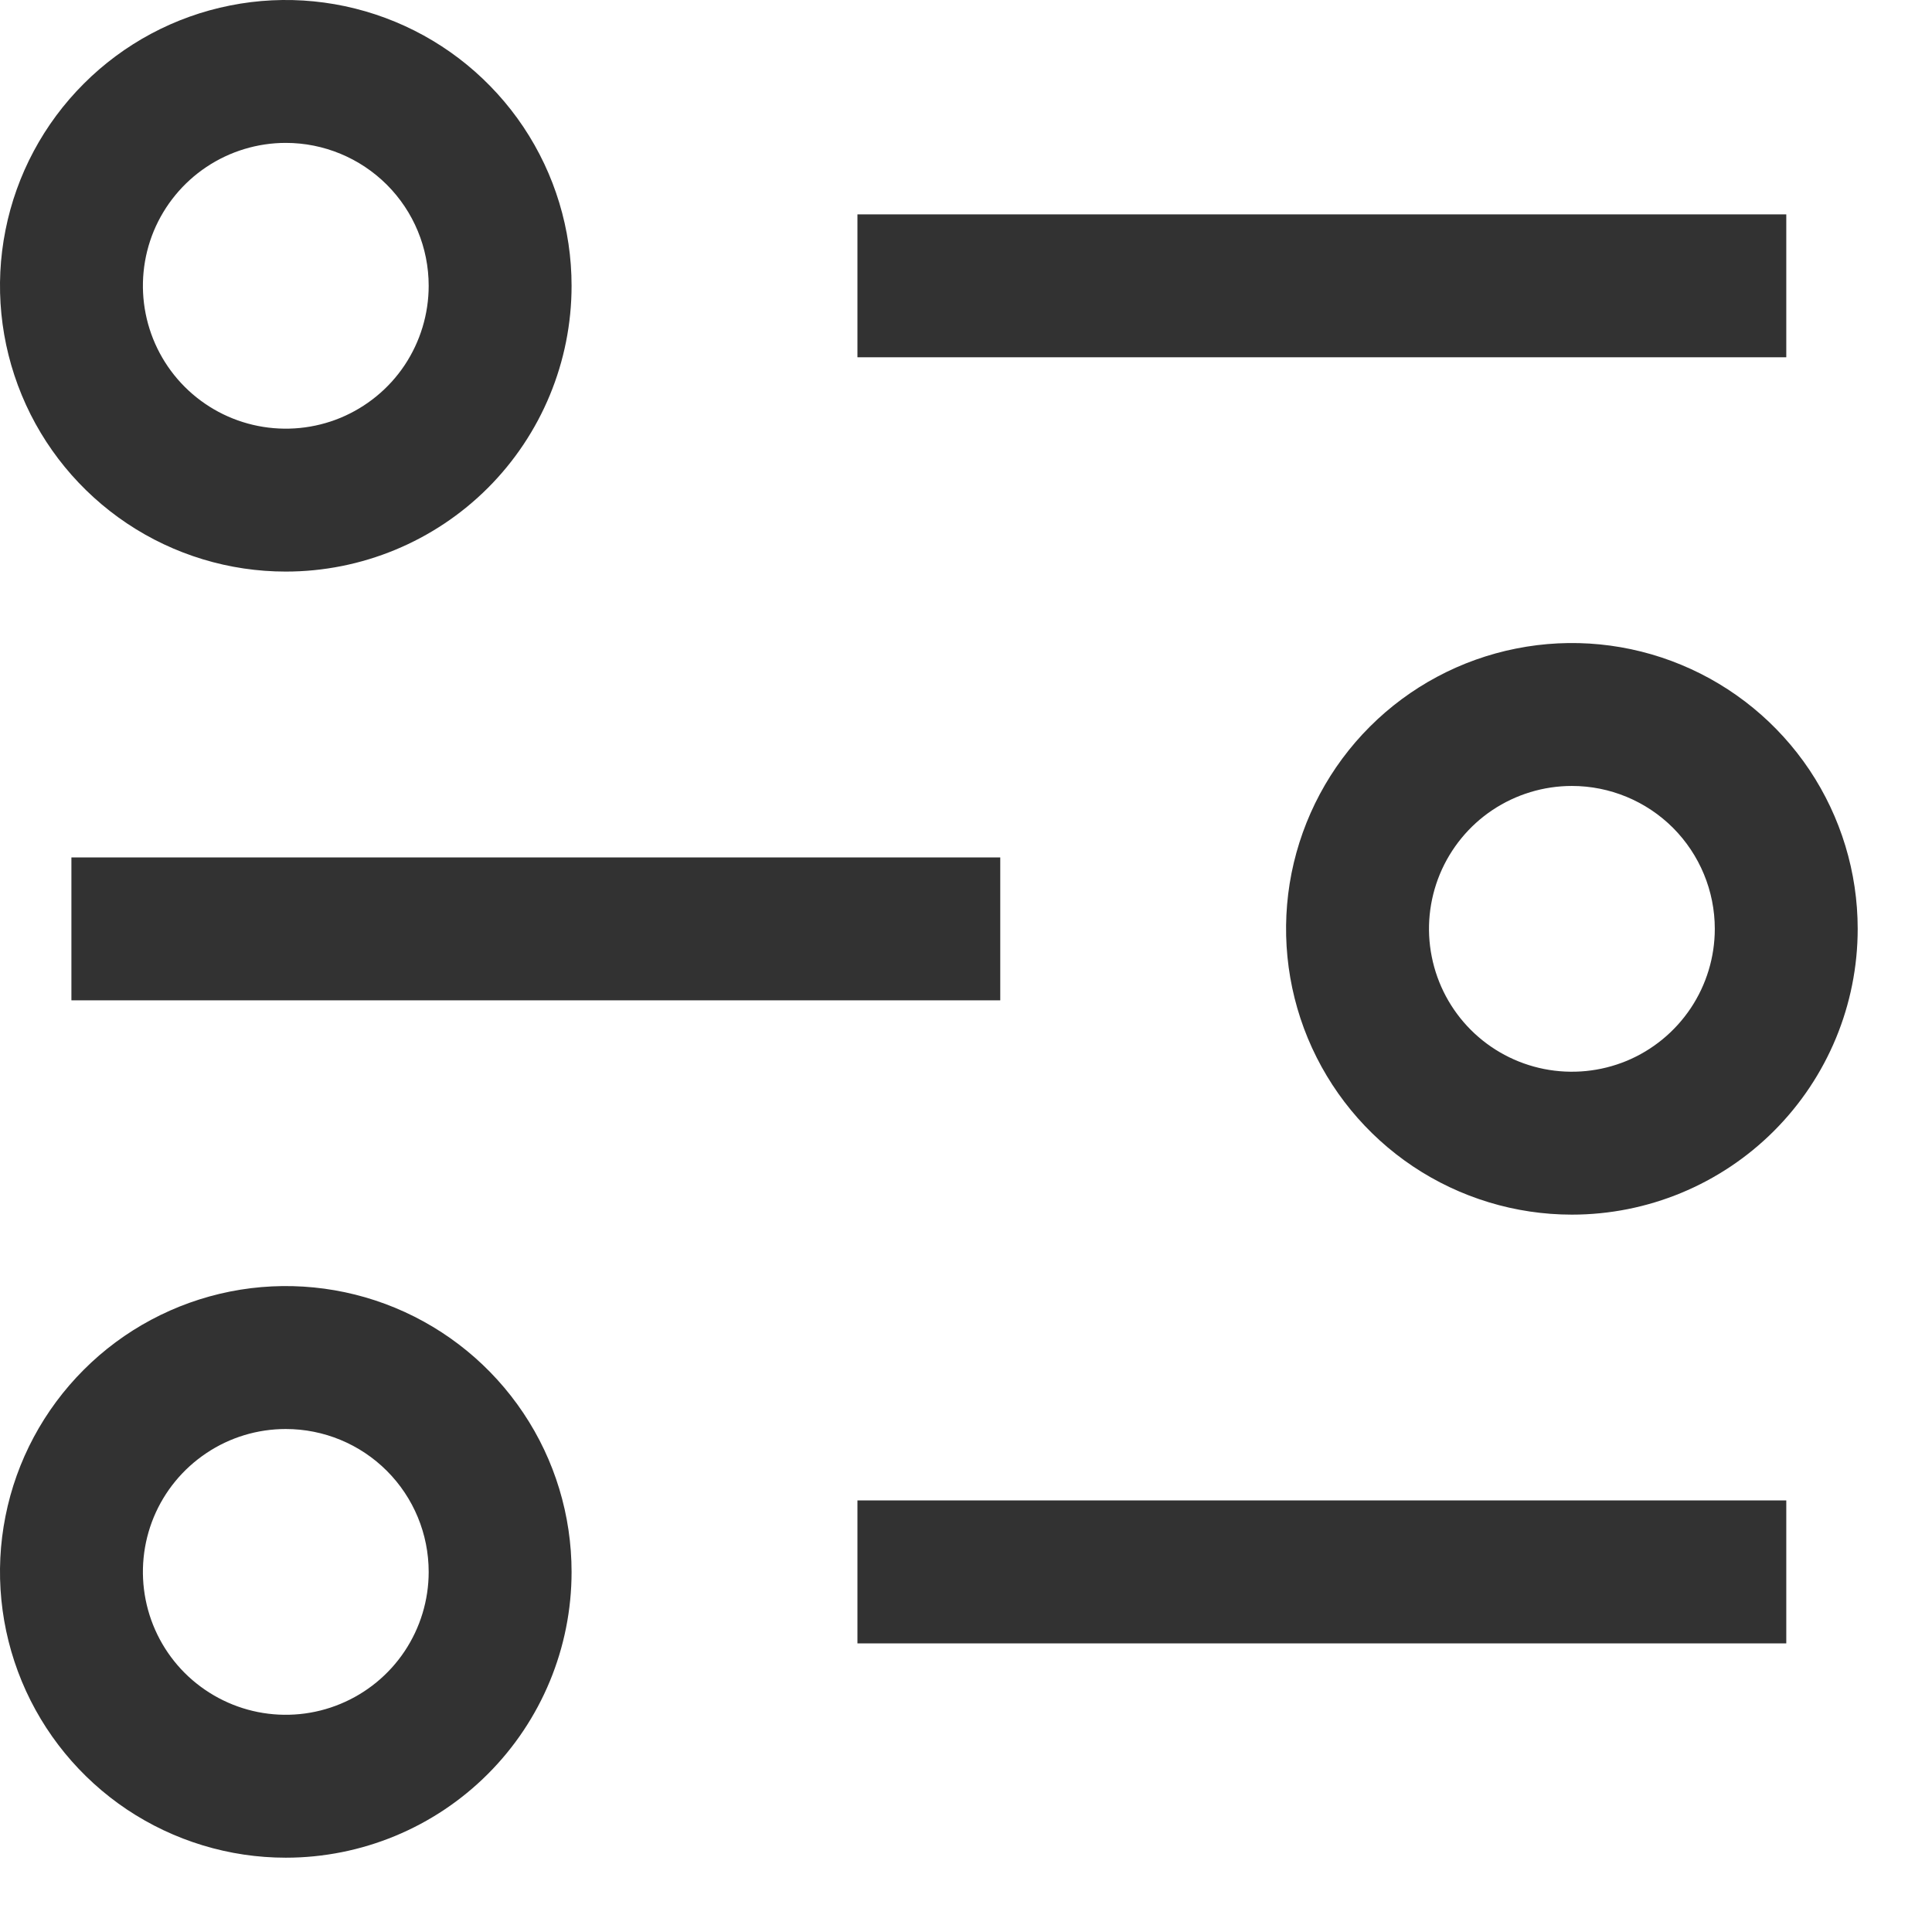 <svg width="26" height="26" viewBox="0 0 26 26" fill="none" xmlns="http://www.w3.org/2000/svg">
<path d="M24.039 2.885H11.539V4.808H24.039V2.885Z" fill="#323232"/>
<path d="M24.039 20.192H11.539V22.116H24.039V20.192Z" fill="#323232"/>
<path d="M13.461 11.539H0.961V13.462H13.461V11.539Z" fill="#323232"/>
<path d="M3.846 7.692C3.085 7.692 2.342 7.467 1.709 7.044C1.077 6.621 0.584 6.021 0.293 5.318C0.002 4.615 -0.075 3.842 0.074 3.096C0.222 2.35 0.589 1.664 1.127 1.127C1.664 0.589 2.35 0.222 3.096 0.074C3.842 -0.075 4.615 0.002 5.318 0.293C6.021 0.584 6.621 1.077 7.044 1.709C7.467 2.342 7.692 3.085 7.692 3.846C7.692 4.866 7.287 5.845 6.566 6.566C5.845 7.287 4.866 7.692 3.846 7.692ZM3.846 1.923C3.466 1.923 3.094 2.036 2.778 2.247C2.462 2.458 2.215 2.759 2.069 3.11C1.924 3.462 1.886 3.848 1.96 4.221C2.034 4.594 2.217 4.937 2.486 5.206C2.755 5.475 3.098 5.658 3.471 5.732C3.844 5.806 4.231 5.768 4.582 5.623C4.933 5.477 5.234 5.231 5.445 4.915C5.656 4.598 5.769 4.226 5.769 3.846C5.769 3.336 5.567 2.847 5.206 2.486C4.845 2.126 4.356 1.923 3.846 1.923Z" fill="#323232"/>
<path d="M3.846 25C3.085 25 2.342 24.774 1.709 24.352C1.077 23.929 0.584 23.328 0.293 22.626C0.002 21.923 -0.075 21.149 0.074 20.403C0.222 19.657 0.589 18.972 1.127 18.434C1.664 17.896 2.35 17.53 3.096 17.381C3.842 17.233 4.615 17.309 5.318 17.6C6.021 17.892 6.621 18.384 7.044 19.017C7.467 19.649 7.692 20.393 7.692 21.154C7.692 22.174 7.287 23.152 6.566 23.873C5.845 24.595 4.866 25 3.846 25ZM3.846 19.231C3.466 19.231 3.094 19.343 2.778 19.555C2.462 19.766 2.215 20.066 2.069 20.418C1.924 20.769 1.886 21.156 1.96 21.529C2.034 21.902 2.217 22.245 2.486 22.514C2.755 22.782 3.098 22.966 3.471 23.04C3.844 23.114 4.231 23.076 4.582 22.93C4.933 22.785 5.234 22.538 5.445 22.222C5.656 21.906 5.769 21.534 5.769 21.154C5.769 20.644 5.567 20.155 5.206 19.794C4.845 19.433 4.356 19.231 3.846 19.231Z" fill="#323232"/>
<path d="M21.154 16.346C20.393 16.346 19.649 16.12 19.017 15.698C18.384 15.275 17.892 14.675 17.6 13.972C17.309 13.269 17.233 12.496 17.381 11.75C17.53 11.004 17.896 10.318 18.434 9.78C18.972 9.242 19.657 8.876 20.403 8.728C21.149 8.579 21.923 8.655 22.626 8.947C23.328 9.238 23.929 9.731 24.352 10.363C24.774 10.996 25 11.739 25 12.5C25 13.52 24.595 14.498 23.873 15.22C23.152 15.941 22.174 16.346 21.154 16.346ZM21.154 10.577C20.773 10.577 20.402 10.69 20.085 10.901C19.769 11.112 19.523 11.413 19.377 11.764C19.232 12.115 19.193 12.502 19.268 12.875C19.342 13.248 19.525 13.591 19.794 13.86C20.063 14.129 20.406 14.312 20.779 14.386C21.152 14.46 21.538 14.422 21.89 14.277C22.241 14.131 22.541 13.885 22.753 13.568C22.964 13.252 23.077 12.88 23.077 12.5C23.077 11.99 22.874 11.501 22.514 11.14C22.153 10.78 21.664 10.577 21.154 10.577Z" fill="#323232"/>
</svg>
